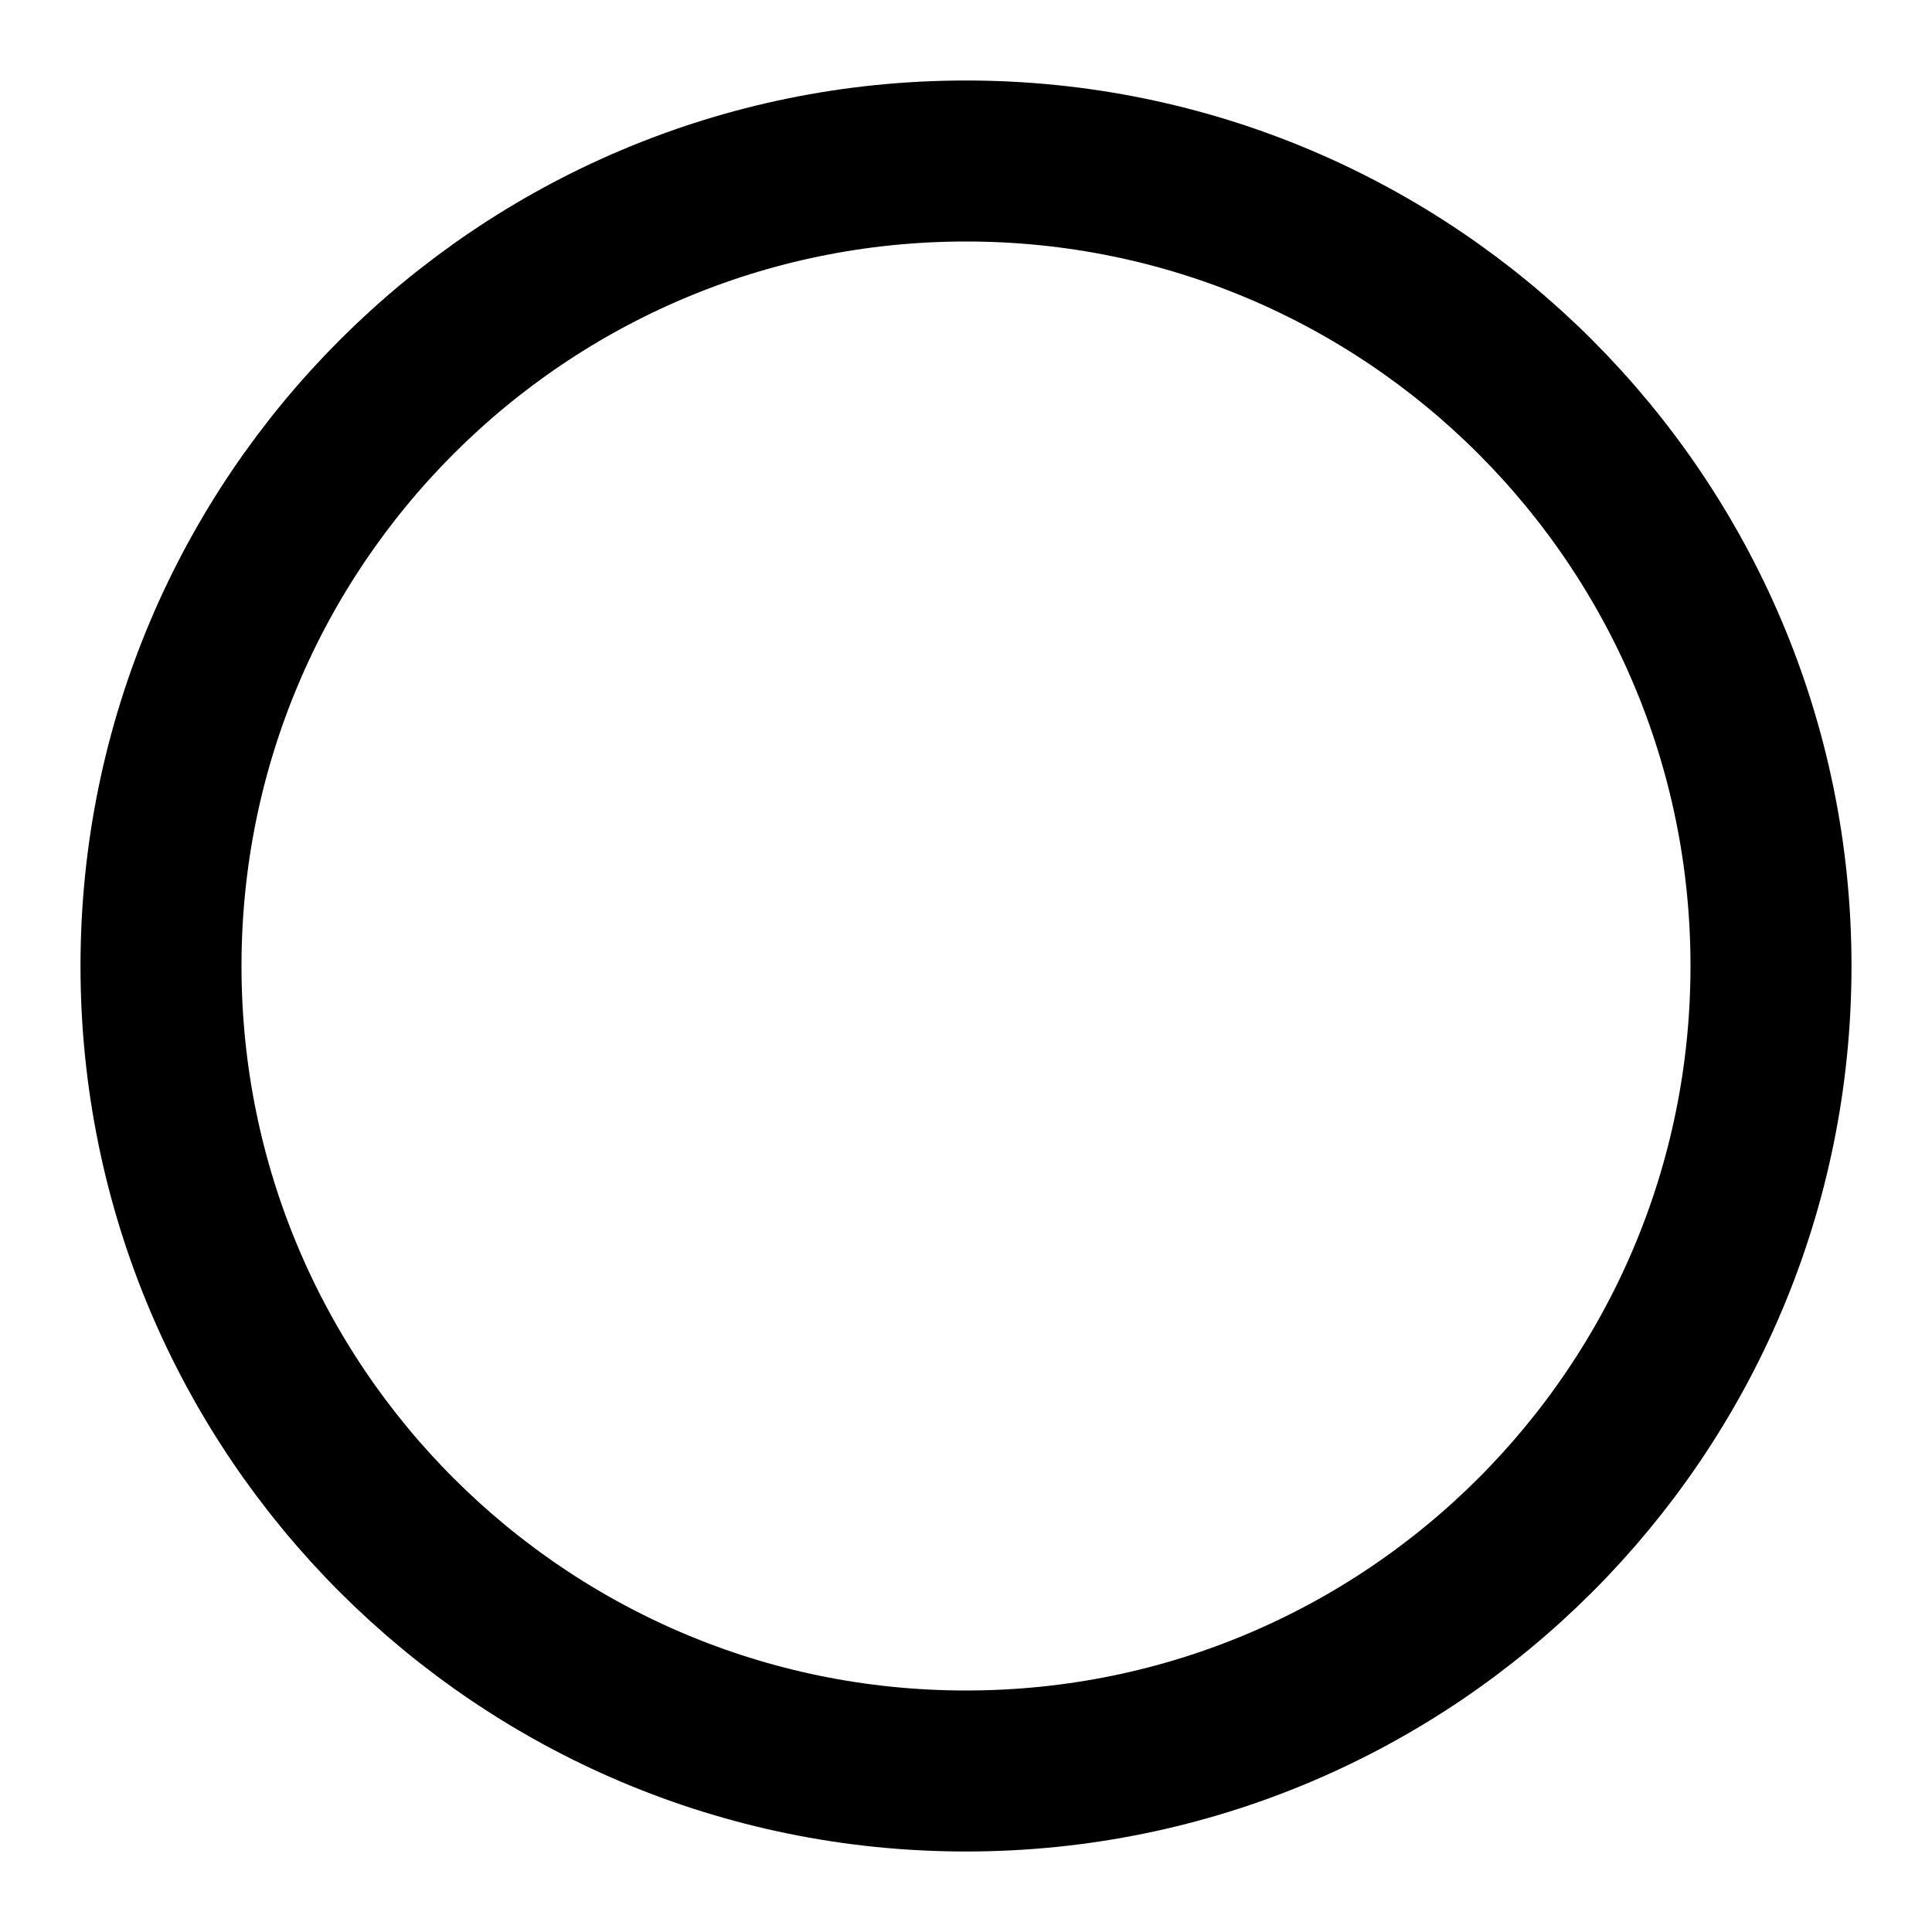 <svg width="12" height="12" viewBox="0 0 12 12" fill="none" xmlns="http://www.w3.org/2000/svg">
<path d="M6 11C8.761 11 11 8.762 11 6C11 3.239 8.761 1 6 1C3.239 1 1 3.239 1 6C1 8.762 3.239 11 6 11Z" stroke="black" stroke-linecap="round" stroke-linejoin="round"/>
</svg>
